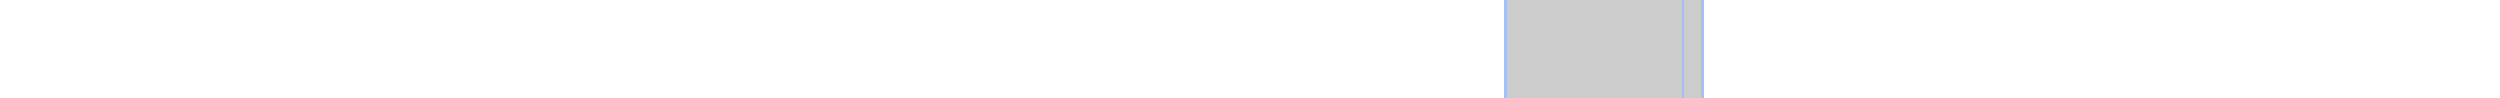<svg viewBox="0 0 889 35" shape-rendering="crispEdges" xmlns="http://www.w3.org/2000/svg">
  <rect y="0" x="535" width="71" height="35" fill="#cccccc" />
  <rect y="0" x="535" width="1" height="35" fill="#eecccc" />
  <rect y="0" x="598" width="1" height="35" fill="#eecccc" />
  <rect y="0" x="605" width="1" height="35" fill="#eecccc" />
	   <rect y="0" x="535" width="1" height="35" fill="#a3bff4" />
	   <rect y="0" x="598" width="1" height="35" fill="#a3bff4" />
	   <rect y="0" x="605" width="1" height="35" fill="#a3bff4" />
</svg>
